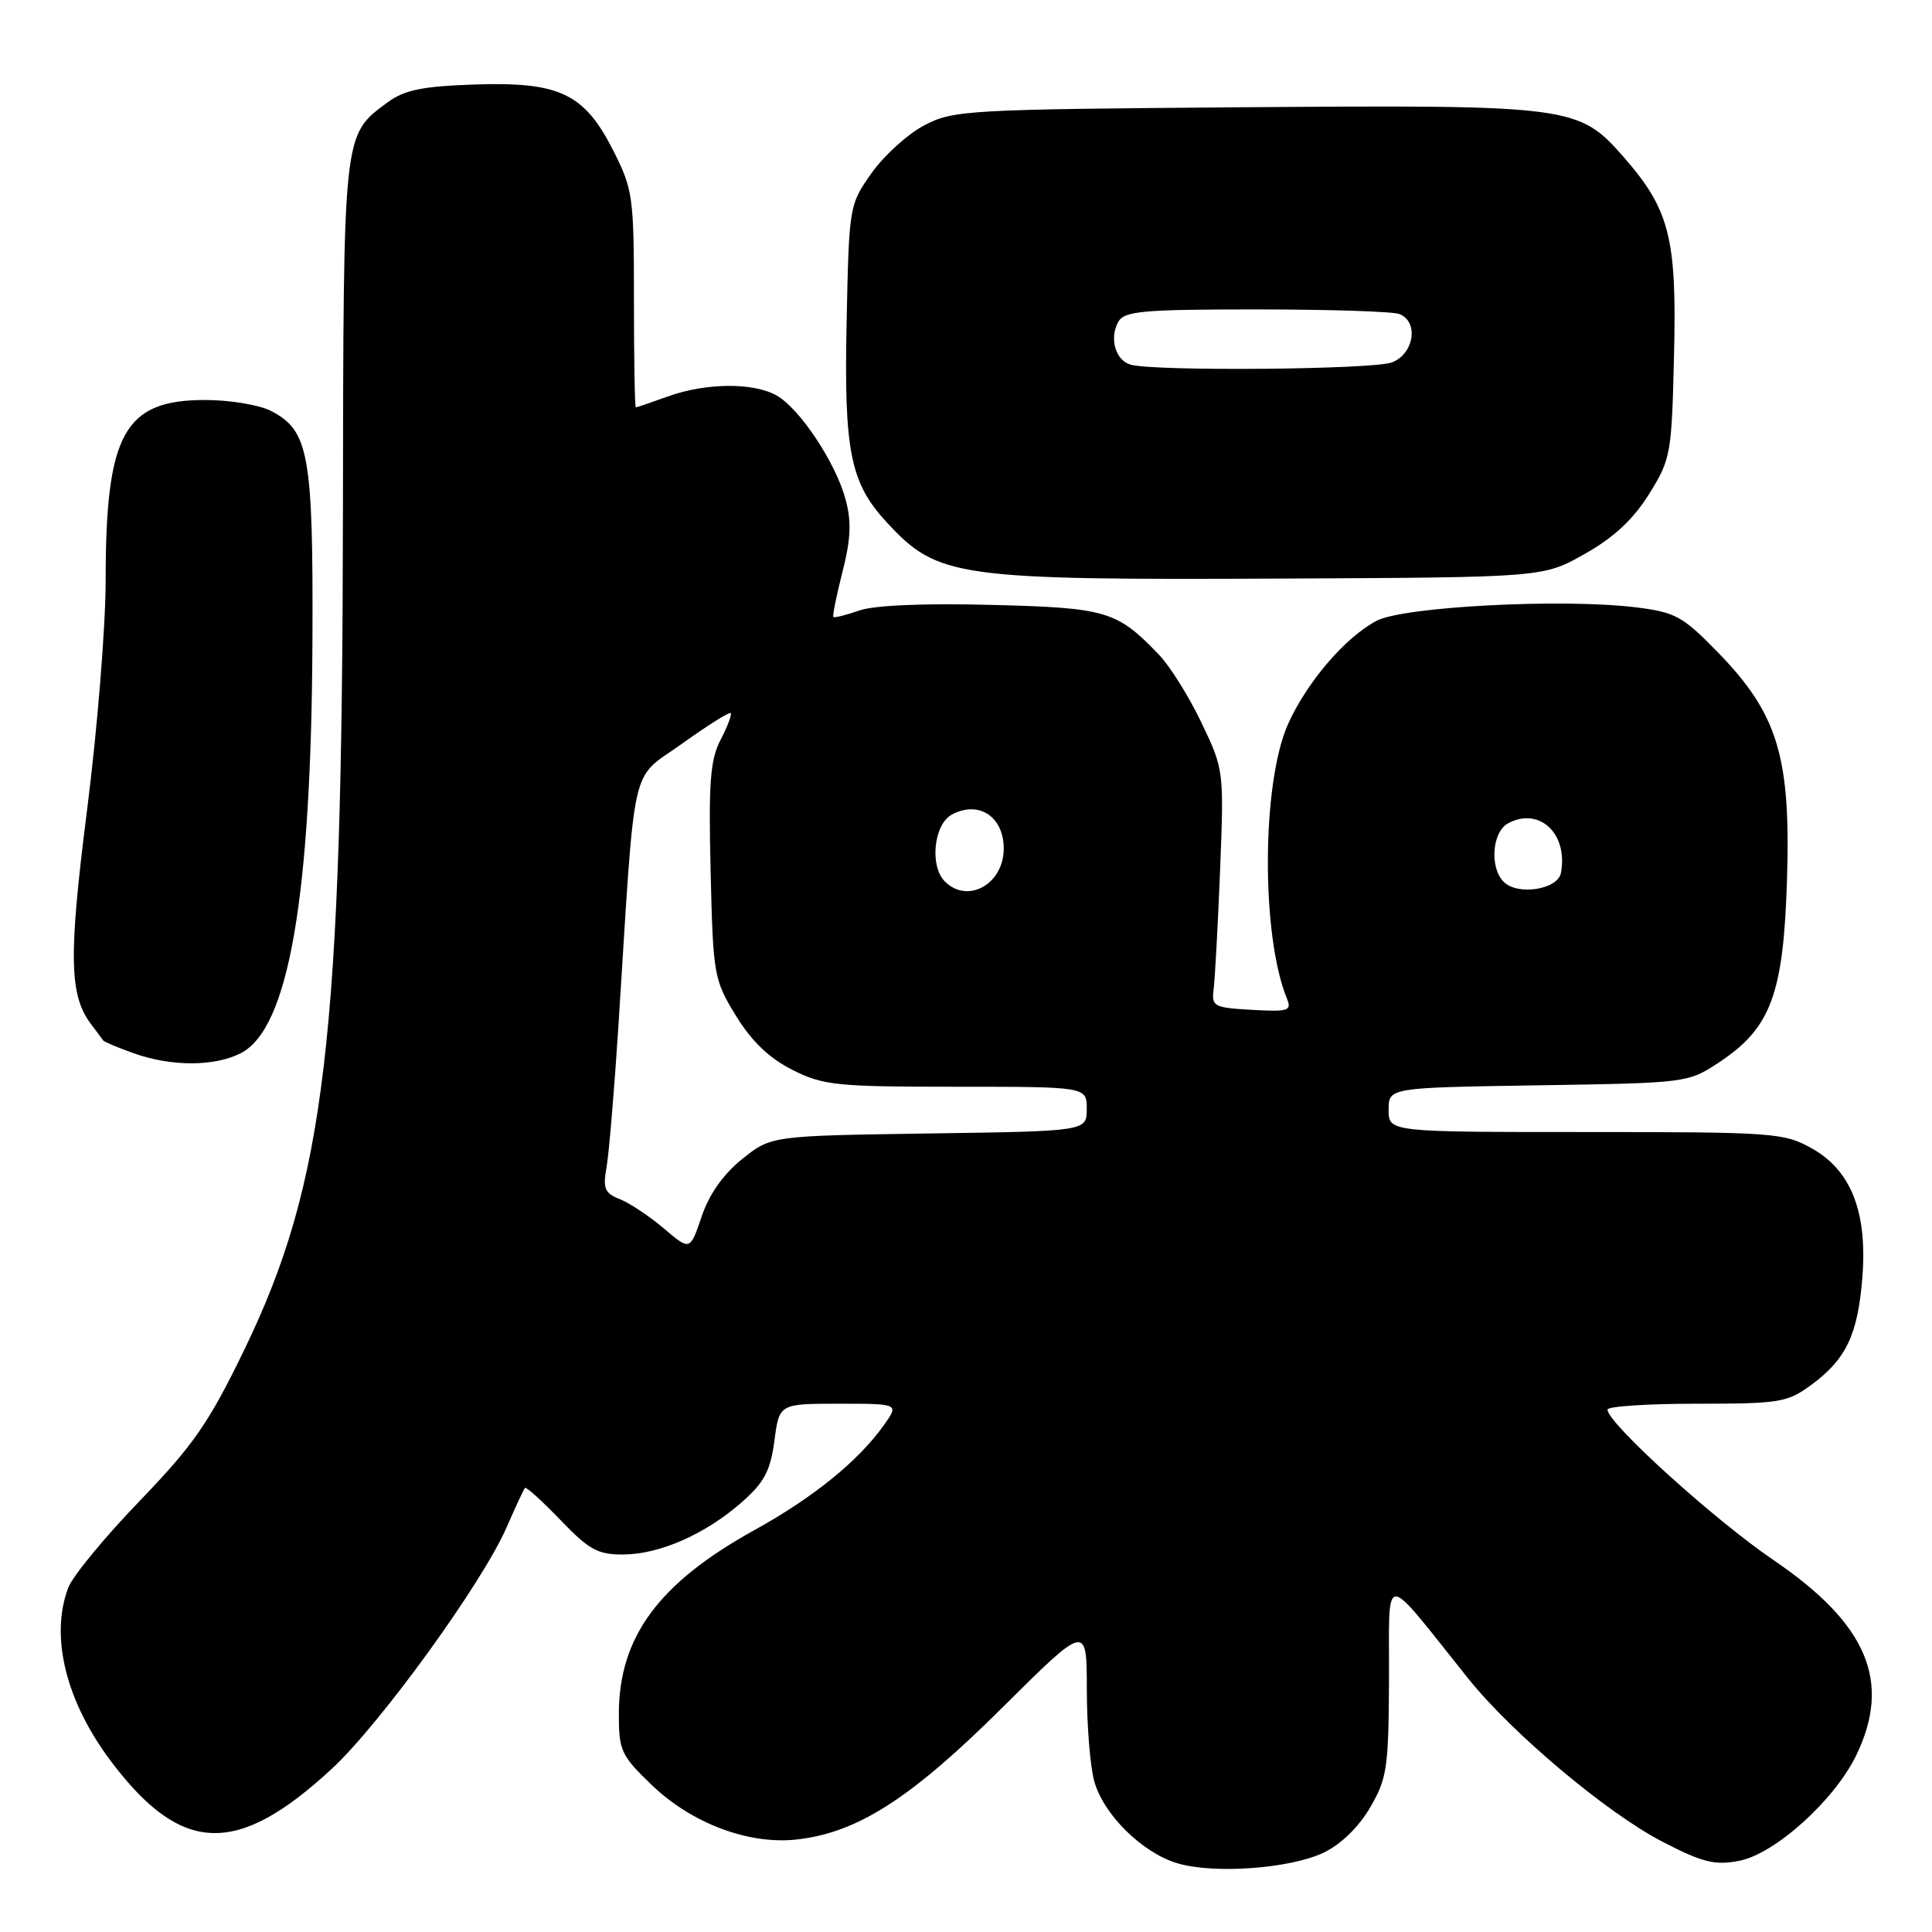 <?xml version="1.0" encoding="UTF-8" standalone="no"?>
<!DOCTYPE svg PUBLIC "-//W3C//DTD SVG 1.1//EN" "http://www.w3.org/Graphics/SVG/1.1/DTD/svg11.dtd" >
<svg xmlns="http://www.w3.org/2000/svg" xmlns:xlink="http://www.w3.org/1999/xlink" version="1.1" viewBox="0 0 256 256">
 <g >
 <path fill="currentColor"
d=" M 175.36 245.50 C 177.64 244.42 180.02 242.12 181.53 239.53 C 183.80 235.66 184.00 234.28 184.05 222.41 C 184.11 207.92 182.94 207.92 194.56 222.43 C 200.36 229.67 212.91 240.22 220.27 244.03 C 225.55 246.77 227.20 247.19 230.40 246.58 C 235.14 245.70 243.06 238.57 245.96 232.59 C 250.68 222.83 247.44 215.18 235.00 206.72 C 227.12 201.36 213.00 188.56 213.00 186.78 C 213.00 186.35 218.31 186.00 224.81 186.00 C 235.87 186.00 236.83 185.84 240.05 183.47 C 244.63 180.08 246.16 176.86 246.77 169.31 C 247.46 160.65 245.30 155.10 240.10 152.18 C 236.40 150.10 235.08 150.00 210.11 150.00 C 184.00 150.00 184.00 150.00 184.00 147.06 C 184.00 144.12 184.00 144.12 203.83 143.81 C 223.55 143.50 223.67 143.49 227.81 140.75 C 234.66 136.21 236.32 131.74 236.79 116.50 C 237.29 100.25 235.56 94.59 227.62 86.43 C 222.95 81.64 222.00 81.12 216.73 80.47 C 207.01 79.28 185.95 80.38 182.40 82.26 C 178.24 84.46 173.17 90.38 170.67 95.95 C 167.18 103.75 167.09 123.91 170.52 132.31 C 171.19 133.94 170.73 134.08 165.88 133.81 C 160.79 133.52 160.52 133.37 160.82 131.00 C 160.99 129.62 161.38 122.54 161.67 115.26 C 162.19 102.12 162.17 101.97 159.20 95.76 C 157.56 92.32 155.02 88.26 153.56 86.74 C 147.97 80.93 146.66 80.54 131.34 80.15 C 122.46 79.92 115.87 80.20 113.87 80.89 C 112.11 81.51 110.56 81.89 110.43 81.75 C 110.29 81.61 110.83 78.93 111.63 75.78 C 112.74 71.44 112.84 69.13 112.05 66.19 C 110.73 61.29 105.94 54.08 102.86 52.38 C 99.77 50.66 93.49 50.73 88.50 52.53 C 86.30 53.32 84.39 53.98 84.25 53.98 C 84.11 53.99 84.00 47.56 84.00 39.68 C 84.00 26.04 83.87 25.10 81.25 19.93 C 77.42 12.37 74.13 10.81 62.82 11.20 C 55.90 11.44 53.57 11.92 51.32 13.59 C 45.43 17.95 45.51 17.26 45.44 68.00 C 45.36 137.62 43.11 156.66 32.37 178.85 C 27.66 188.57 25.66 191.45 18.49 198.90 C 13.88 203.68 9.63 208.84 9.05 210.36 C 6.59 216.84 8.73 225.48 14.78 233.48 C 24.08 245.76 31.42 245.99 43.97 234.37 C 50.40 228.42 63.91 209.76 67.13 202.38 C 68.30 199.70 69.39 197.35 69.56 197.16 C 69.72 196.97 71.83 198.88 74.26 201.41 C 78.04 205.35 79.21 206.00 82.58 205.98 C 87.42 205.95 93.47 203.29 98.29 199.05 C 101.26 196.44 102.08 194.91 102.61 190.92 C 103.26 186.00 103.26 186.00 111.20 186.00 C 119.14 186.00 119.14 186.00 117.11 188.85 C 113.72 193.61 107.76 198.44 99.94 202.76 C 87.26 209.78 82.00 216.92 82.00 227.14 C 82.00 231.98 82.30 232.63 86.40 236.56 C 91.69 241.63 99.25 244.46 105.60 243.74 C 113.63 242.84 120.70 238.30 132.75 226.33 C 144.00 215.15 144.00 215.15 144.01 223.82 C 144.01 228.60 144.45 234.09 145.00 236.04 C 146.22 240.44 151.36 245.51 156.00 246.89 C 160.84 248.34 170.90 247.61 175.36 245.50 Z  M 31.93 139.54 C 38.24 136.27 41.24 119.02 41.40 85.00 C 41.51 60.24 40.94 57.05 35.91 54.45 C 34.36 53.65 30.44 53.00 27.18 53.00 C 16.45 53.00 14.00 57.44 14.00 76.91 C 14.00 82.98 12.90 96.62 11.55 107.22 C 9.06 126.81 9.16 131.91 12.12 135.78 C 12.84 136.73 13.53 137.65 13.64 137.84 C 13.76 138.03 15.57 138.80 17.68 139.55 C 22.72 141.35 28.43 141.34 31.93 139.54 Z  M 210.00 73.39 C 213.82 71.24 216.42 68.82 218.50 65.48 C 221.40 60.83 221.51 60.20 221.82 46.90 C 222.19 31.49 221.22 27.74 215.10 20.76 C 209.18 14.02 208.18 13.89 165.00 14.21 C 128.20 14.49 126.32 14.59 122.50 16.59 C 120.30 17.74 117.15 20.59 115.50 22.92 C 112.52 27.14 112.50 27.27 112.18 42.75 C 111.82 59.82 112.67 64.02 117.54 69.26 C 124.30 76.54 126.65 76.87 170.50 76.66 C 204.50 76.50 204.50 76.50 210.00 73.39 Z  M 87.97 162.78 C 86.06 161.16 83.44 159.41 82.14 158.90 C 80.13 158.11 79.87 157.48 80.36 154.73 C 80.68 152.95 81.39 144.53 81.94 136.00 C 84.24 99.85 83.41 103.54 90.35 98.56 C 93.73 96.14 96.64 94.30 96.82 94.49 C 97.00 94.67 96.40 96.26 95.48 98.03 C 94.10 100.70 93.88 103.69 94.16 115.46 C 94.49 129.22 94.59 129.82 97.51 134.58 C 99.58 137.97 101.91 140.20 104.97 141.75 C 109.08 143.82 110.77 144.00 126.71 144.00 C 144.00 144.00 144.00 144.00 144.00 146.94 C 144.00 149.89 144.00 149.89 123.09 150.19 C 102.18 150.50 102.18 150.50 98.34 153.58 C 95.84 155.59 93.96 158.25 92.97 161.20 C 91.44 165.73 91.44 165.73 87.97 162.78 Z  M 125.20 116.80 C 123.15 114.75 123.73 109.22 126.13 107.93 C 129.69 106.03 133.00 108.20 133.00 112.44 C 133.00 117.16 128.22 119.82 125.20 116.80 Z  M 199.25 116.85 C 197.35 114.95 197.71 110.22 199.84 109.09 C 203.98 106.87 207.81 110.48 206.83 115.67 C 206.41 117.88 201.10 118.70 199.25 116.85 Z  M 149.85 48.33 C 147.82 47.79 146.95 44.84 148.18 42.64 C 148.98 41.22 151.40 41.00 166.47 41.00 C 176.02 41.00 184.55 41.27 185.42 41.61 C 188.03 42.61 187.38 46.91 184.43 48.02 C 181.96 48.97 153.20 49.22 149.85 48.33 Z "/>
</g>
</svg>
